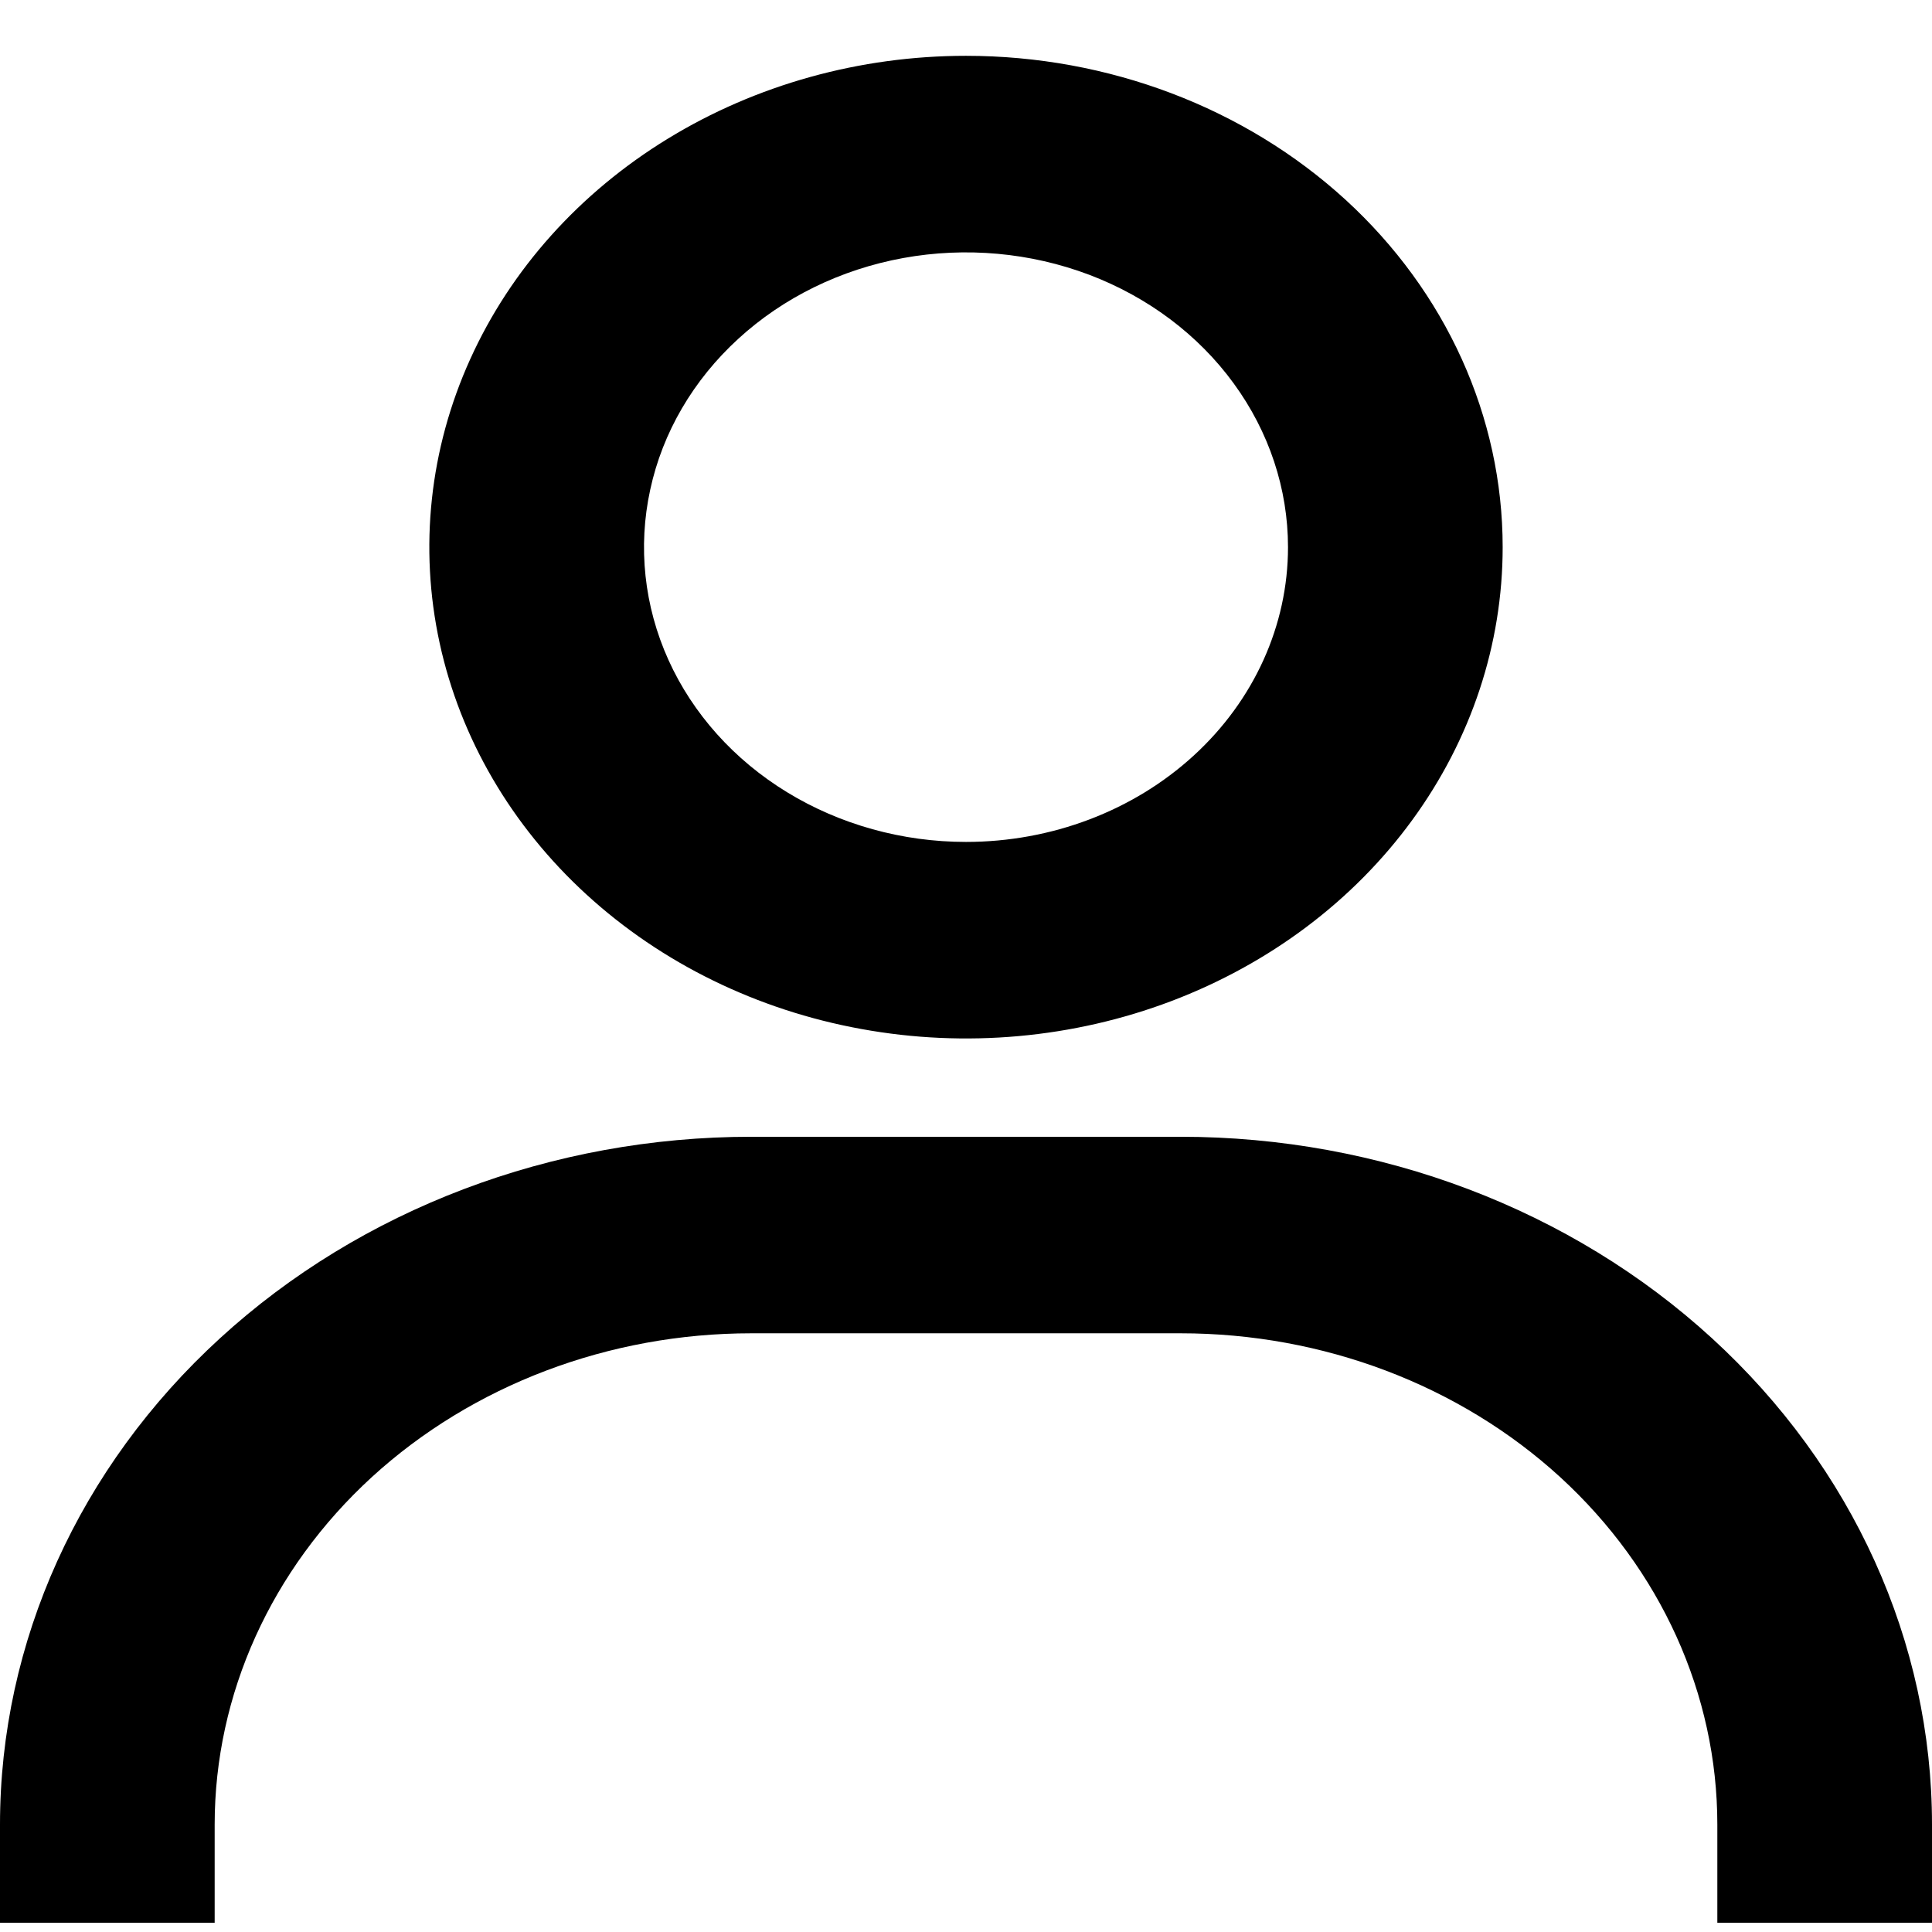 <svg width="18" height="18" viewBox="0 0 18 18" fill="none" xmlns="http://www.w3.org/2000/svg">
<path d="M9 0.52C8.011 0.52 7.044 0.789 6.222 1.292C5.4 1.795 4.759 2.51 4.381 3.346C4.002 4.182 3.903 5.103 4.096 5.991C4.289 6.879 4.765 7.694 5.464 8.334C6.164 8.975 7.055 9.411 8.025 9.587C8.994 9.764 10 9.673 10.913 9.327C11.827 8.98 12.608 8.394 13.157 7.641C13.707 6.888 14 6.003 14 5.098C14 3.884 13.473 2.719 12.536 1.861C11.598 1.003 10.326 0.52 9 0.52V0.52ZM9 7.844C8.407 7.844 7.827 7.683 7.333 7.381C6.84 7.08 6.455 6.651 6.228 6.149C6.001 5.647 5.942 5.095 6.058 4.562C6.173 4.029 6.459 3.54 6.879 3.156C7.298 2.772 7.833 2.51 8.415 2.404C8.997 2.298 9.6 2.353 10.148 2.56C10.696 2.768 11.165 3.12 11.494 3.572C11.824 4.024 12 4.555 12 5.098C12 5.826 11.684 6.525 11.121 7.04C10.559 7.555 9.796 7.844 9 7.844V7.844ZM18 17.914V16.999C18 15.299 17.262 13.669 15.95 12.468C14.637 11.266 12.857 10.591 11 10.591H7C5.143 10.591 3.363 11.266 2.05 12.468C0.737 13.669 0 15.299 0 16.999V17.914H2V16.999C2 15.785 2.527 14.621 3.464 13.762C4.402 12.904 5.674 12.422 7 12.422H11C12.326 12.422 13.598 12.904 14.536 13.762C15.473 14.621 16 15.785 16 16.999V17.914H18Z" fill="black"/>
</svg>
